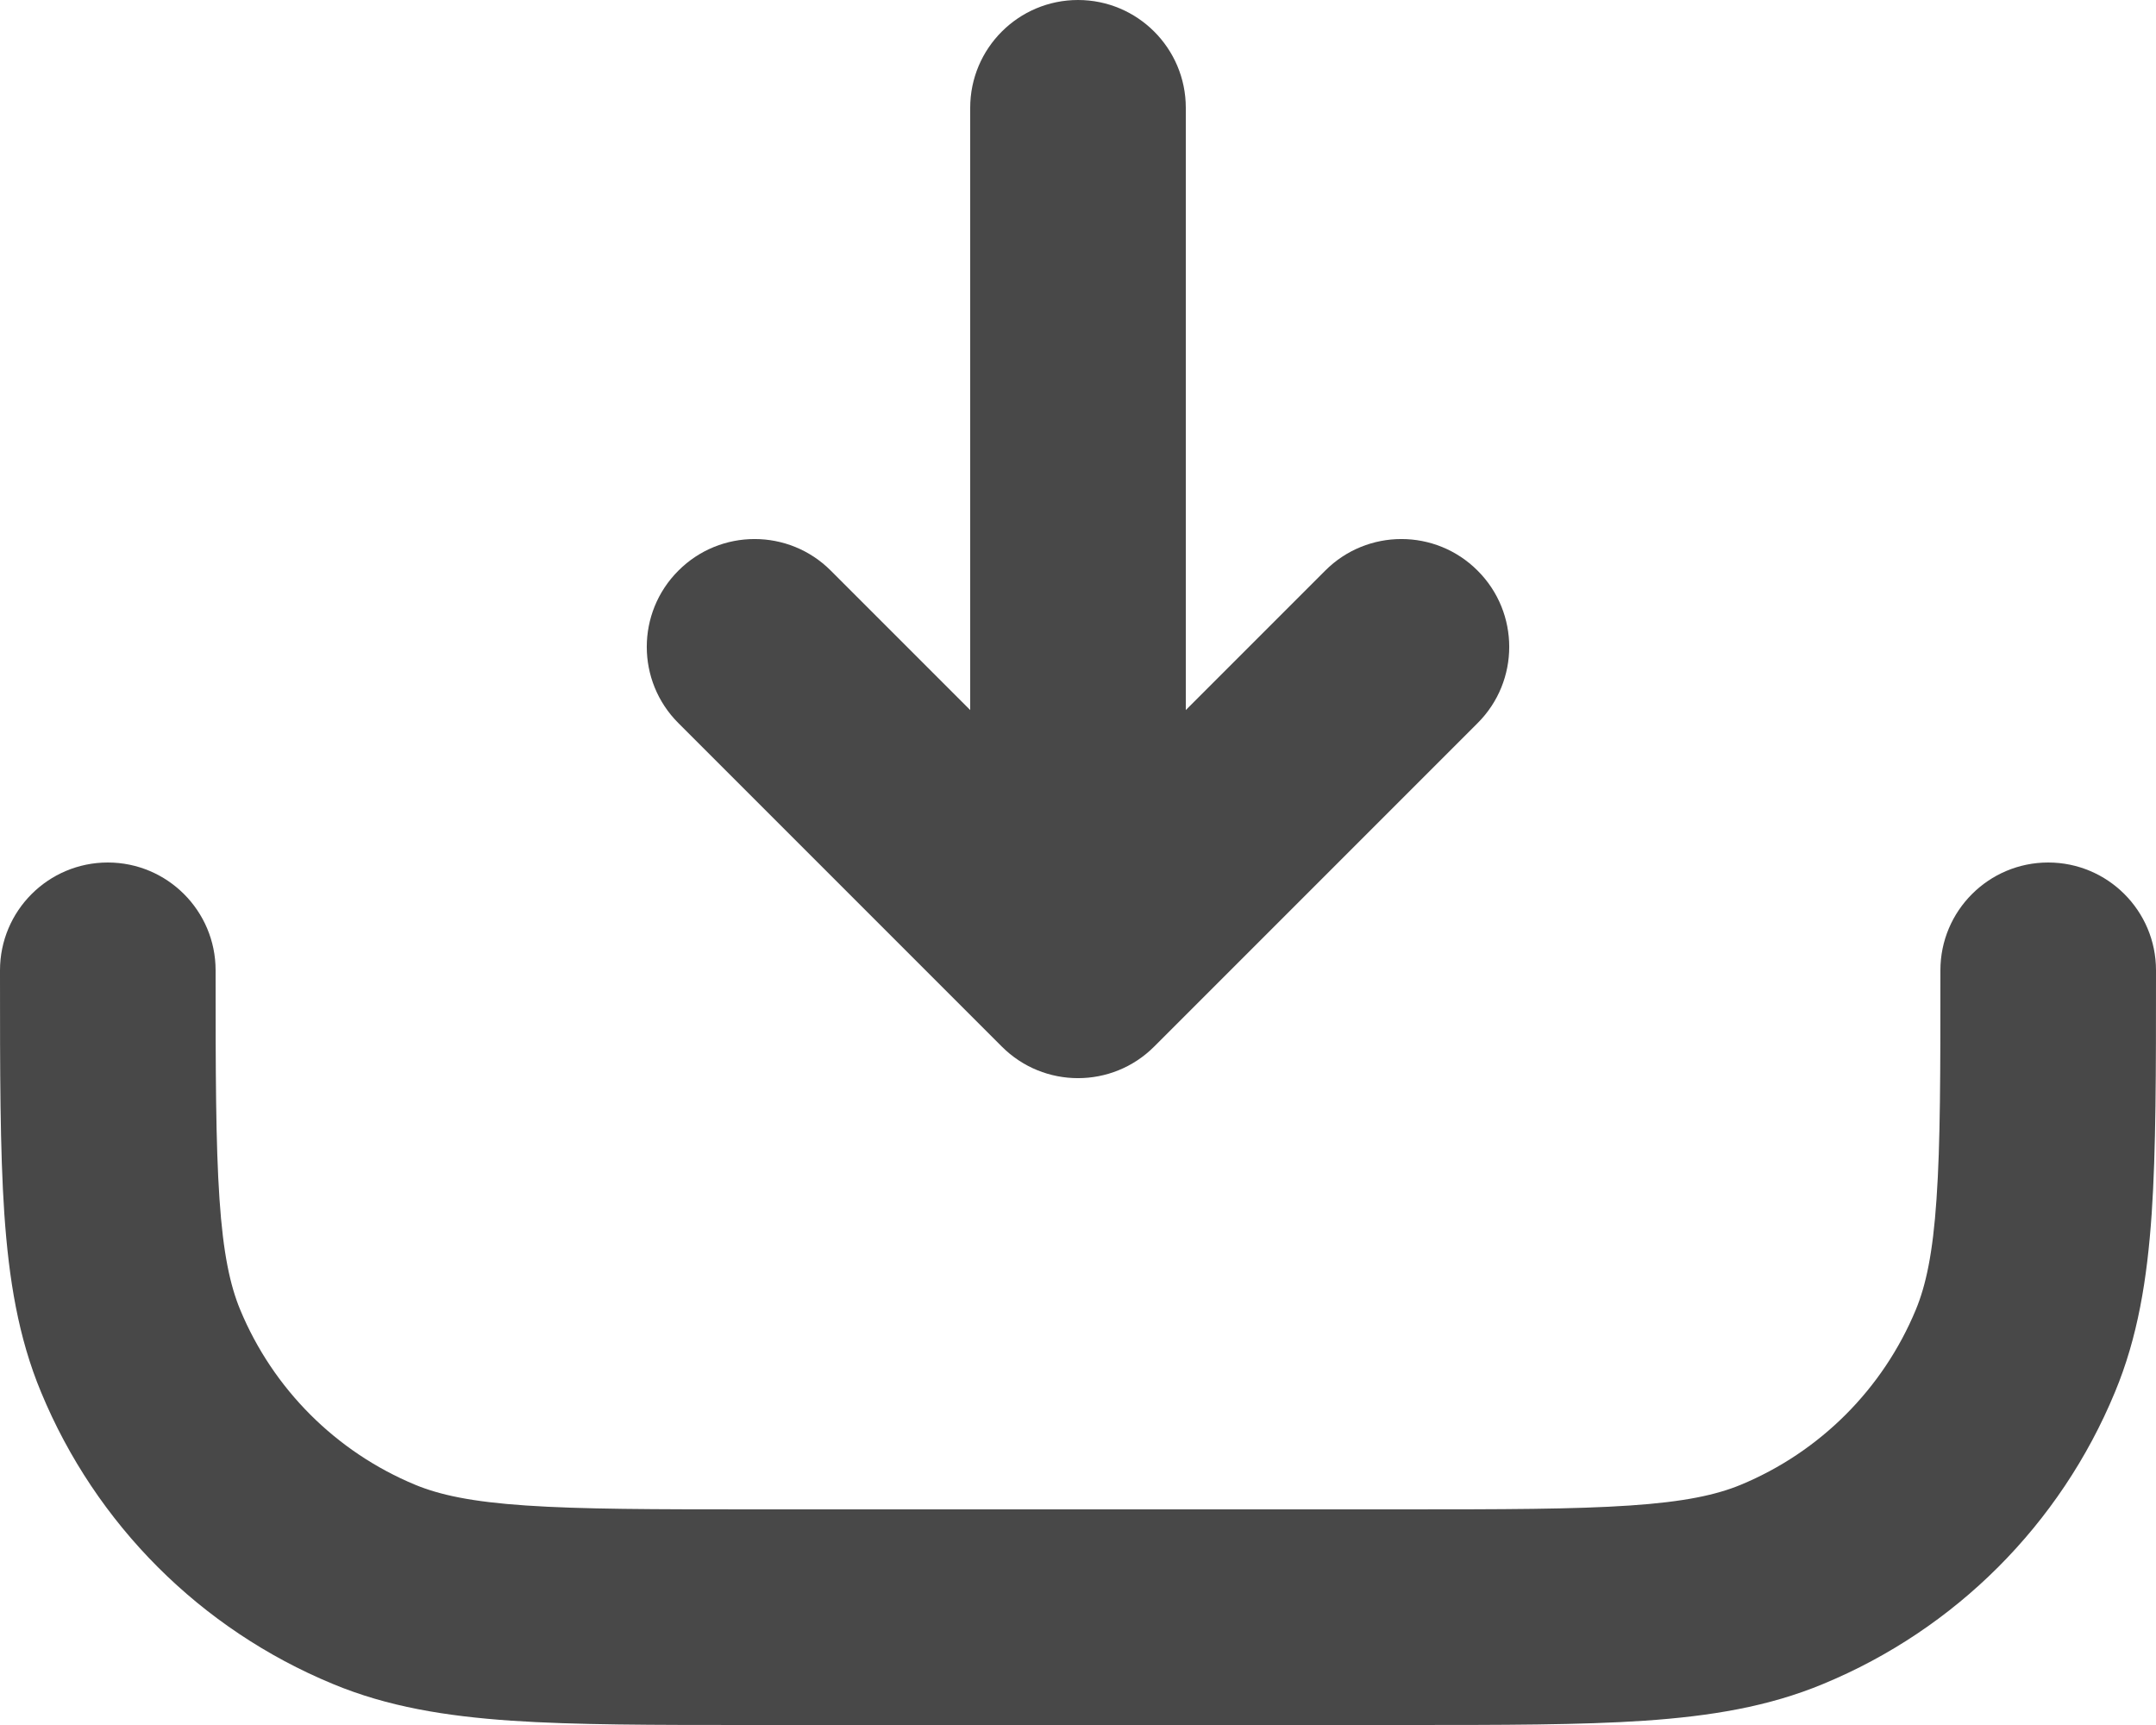 <svg width="20" height="16" viewBox="0 0 20 16" fill="none" xmlns="http://www.w3.org/2000/svg">
<path fill-rule="evenodd" clip-rule="evenodd" d="M10 0C9.448 -7.0927e-08 9 0.448 9 1V6.586L7.707 5.293C7.317 4.902 6.683 4.902 6.293 5.293C5.902 5.683 5.902 6.317 6.293 6.707L9.293 9.707C9.683 10.098 10.317 10.098 10.707 9.707L13.707 6.707C14.098 6.317 14.098 5.683 13.707 5.293C13.317 4.902 12.683 4.902 12.293 5.293L11 6.586V1C11 0.448 10.552 -4.82823e-08 10 0Z" fill="#484848"/>
<path fill-rule="evenodd" clip-rule="evenodd" d="M17.964 11.121C18 10.605 18 9.946 18 9C18 8.448 18.448 8 19 8C19.552 8 20 8.448 20 9V9.036C20 9.937 20 10.665 19.96 11.257C19.918 11.865 19.831 12.404 19.619 12.913C19.112 14.139 18.139 15.112 16.913 15.619C16.404 15.831 15.865 15.918 15.257 15.96C14.665 16 13.937 16 13.036 16H6.964C6.063 16 5.335 16 4.743 15.96C4.135 15.918 3.596 15.831 3.087 15.619C1.861 15.112 0.888 14.139 0.381 12.913C0.169 12.404 0.082 11.865 0.04 11.257C-1.32136e-05 10.665 -7.45858e-06 9.937 2.10235e-07 9.036L2.11788e-07 9C2.35929e-07 8.448 0.448 8 1 8C1.552 8 2 8.448 2 9C2 9.946 2.001 10.605 2.036 11.121C2.07 11.627 2.135 11.923 2.228 12.148C2.533 12.883 3.117 13.467 3.852 13.772C4.077 13.865 4.373 13.93 4.879 13.964C5.395 13.999 6.054 14 7 14H13C13.946 14 14.605 13.999 15.121 13.964C15.627 13.93 15.923 13.865 16.148 13.772C16.883 13.467 17.467 12.883 17.772 12.148C17.865 11.923 17.93 11.627 17.964 11.121Z" fill="#484848"/>
</svg>
